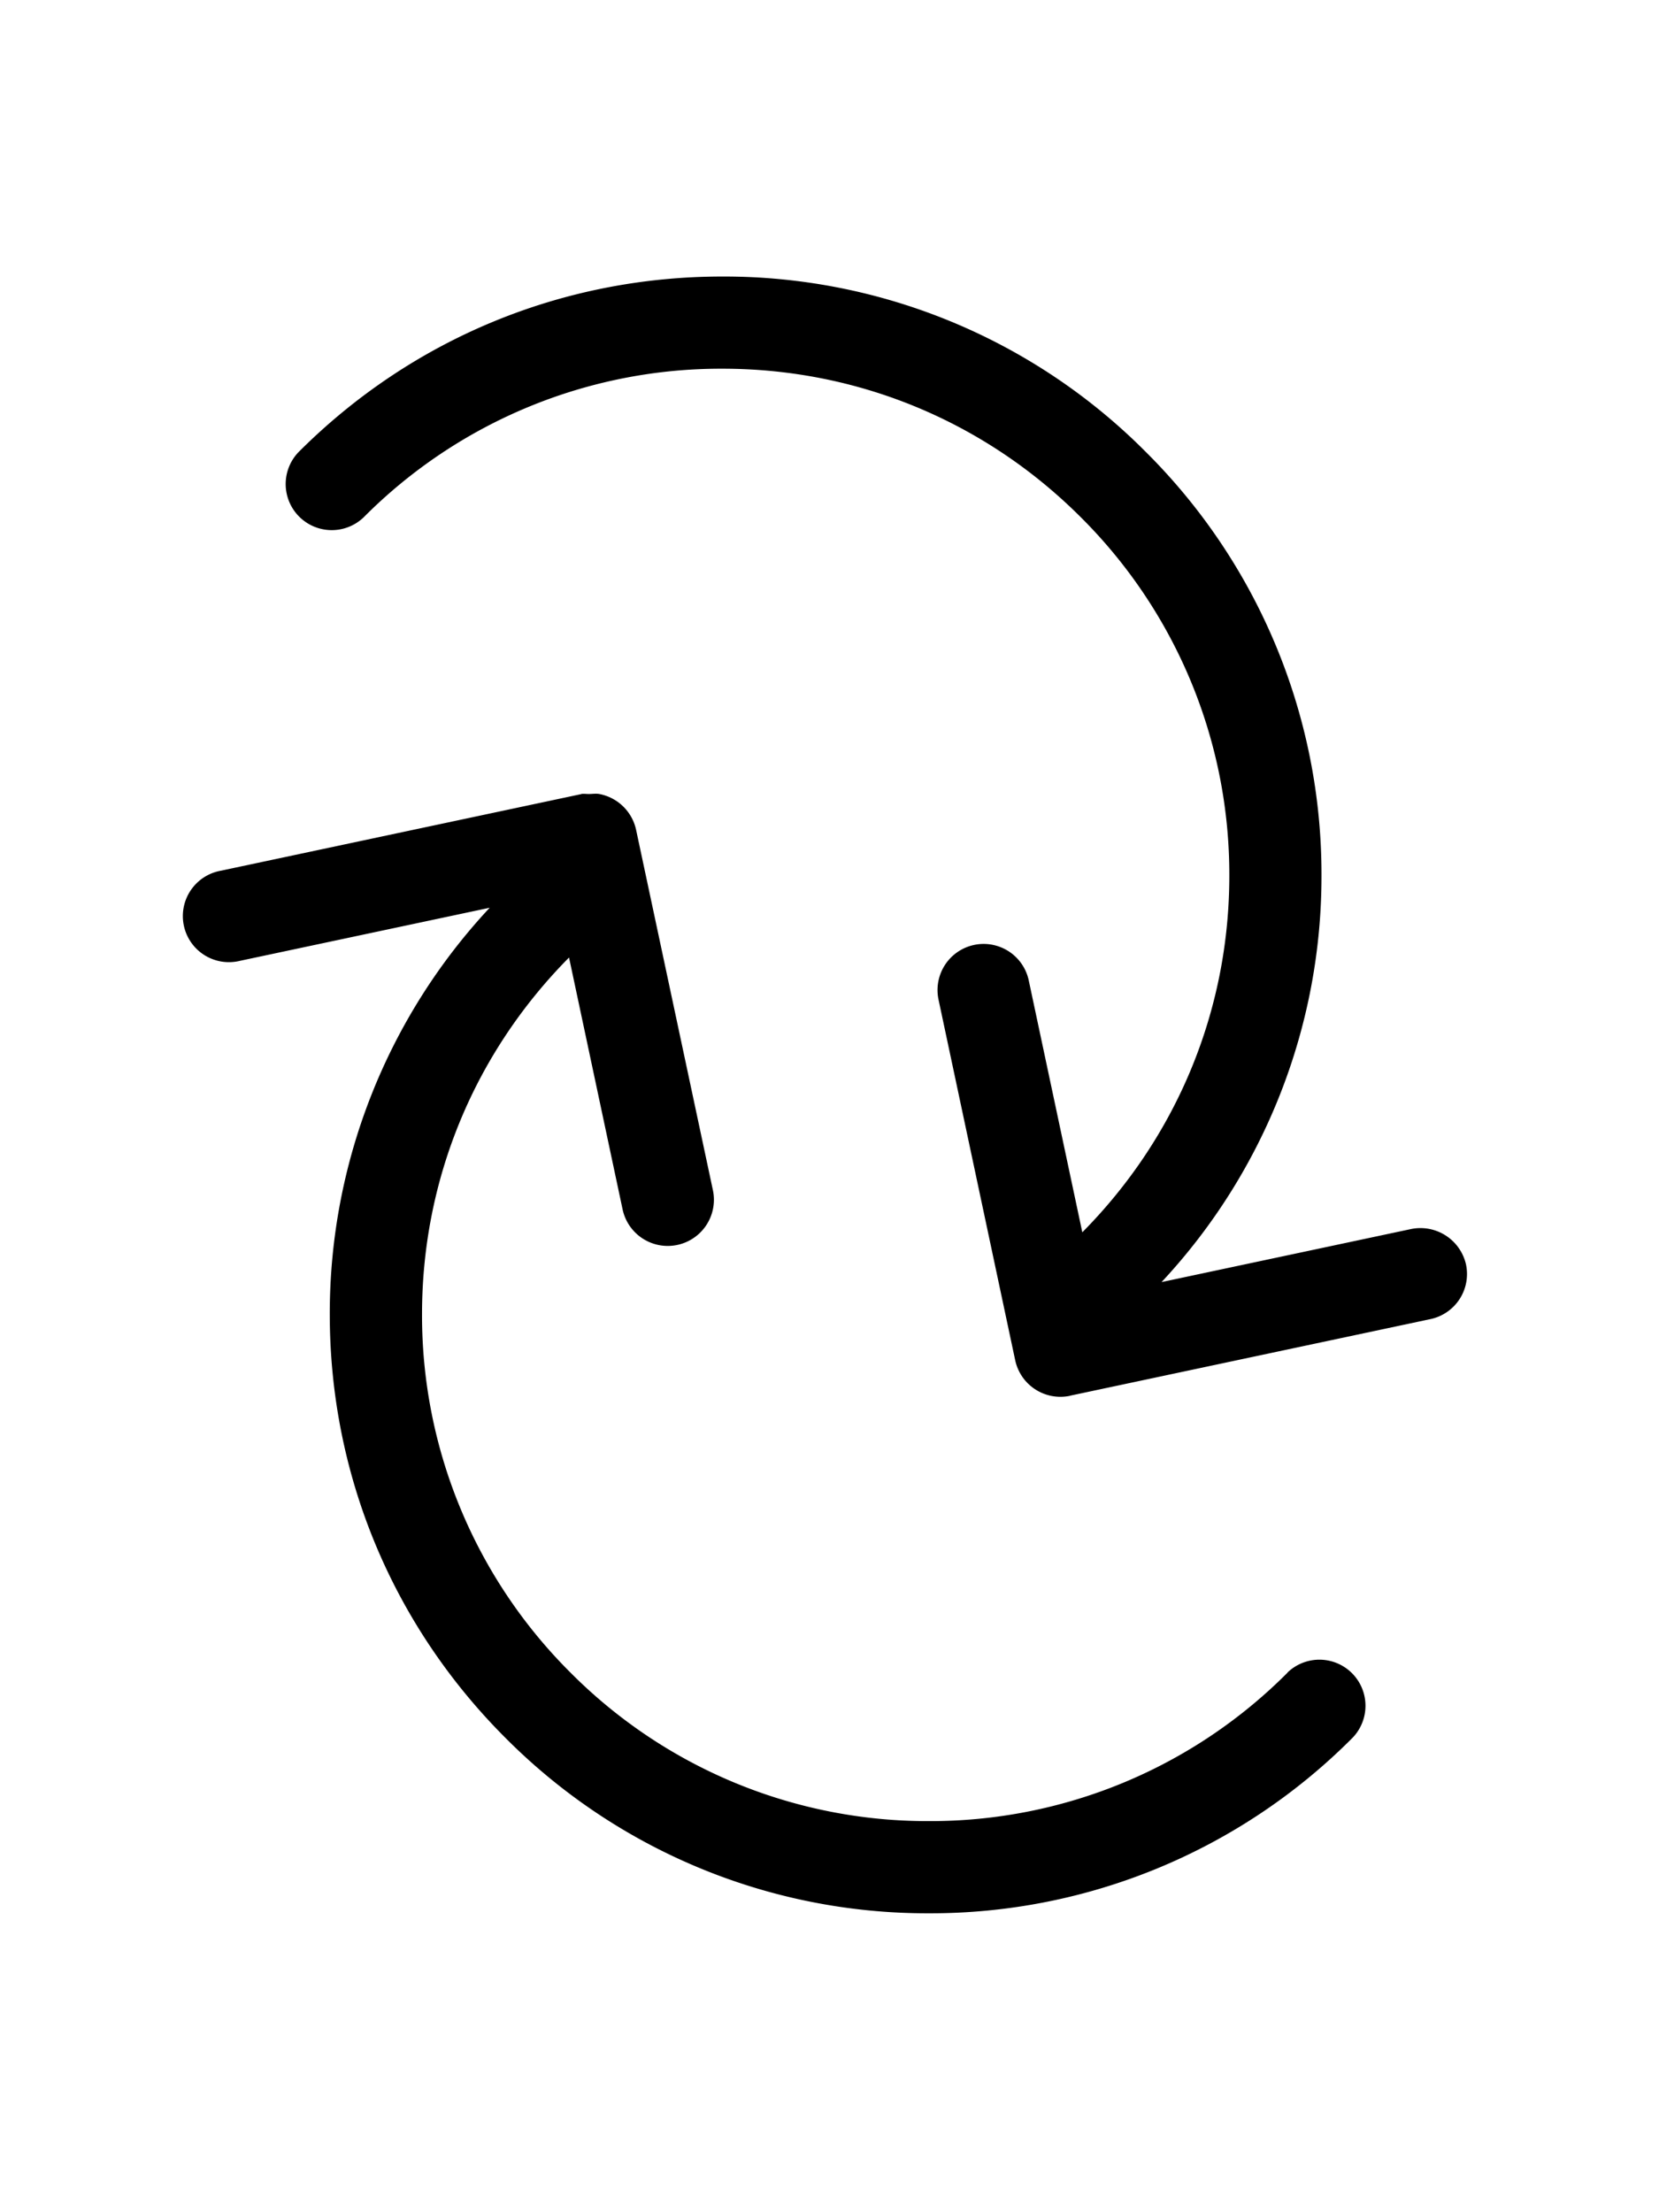 <svg width="18" height="24" viewBox="0 0 18 24" xmlns="http://www.w3.org/2000/svg">
    <title>
        Artboard 2
    </title>
    <path d="M13.97 18.146a5.466 5.466 0 0 1-3.89 1.611 5.463 5.463 0 0 1-3.889-1.61 5.465 5.465 0 0 1-1.612-3.89c0-1.46.568-2.832 1.595-3.869l.581 2.732a.5.5 0 0 0 .98-.208L6.901 9a.504.504 0 0 0-.399-.386c-.036-.007-.073 0-.11 0-.029.001-.057-.005-.085 0v.001l-3.91.831a.5.5 0 1 0 .206.978l2.71-.576a6.452 6.452 0 0 0-1.735 4.41c0 1.735.677 3.367 1.905 4.595a6.453 6.453 0 0 0 4.595 1.904 6.457 6.457 0 0 0 4.597-1.904.5.5 0 0 0-.707-.707zm1.936-4.428a.507.507 0 0 0-.593-.385l-2.71.576A6.452 6.452 0 0 0 14.338 9.5a6.458 6.458 0 0 0-1.905-4.596A6.453 6.453 0 0 0 7.838 3C6.1 3 4.468 3.676 3.24 4.904a.5.5 0 0 0 .707.707A5.466 5.466 0 0 1 7.838 4c1.468 0 2.849.572 3.888 1.611A5.465 5.465 0 0 1 13.338 9.5c0 1.46-.568 2.832-1.595 3.869l-.581-2.732a.5.5 0 0 0-.979.208l.832 3.913a.502.502 0 0 0 .594.385v-.001l3.91-.831a.5.5 0 0 0 .387-.593z"  fill-rule="evenodd"/>
</svg>
